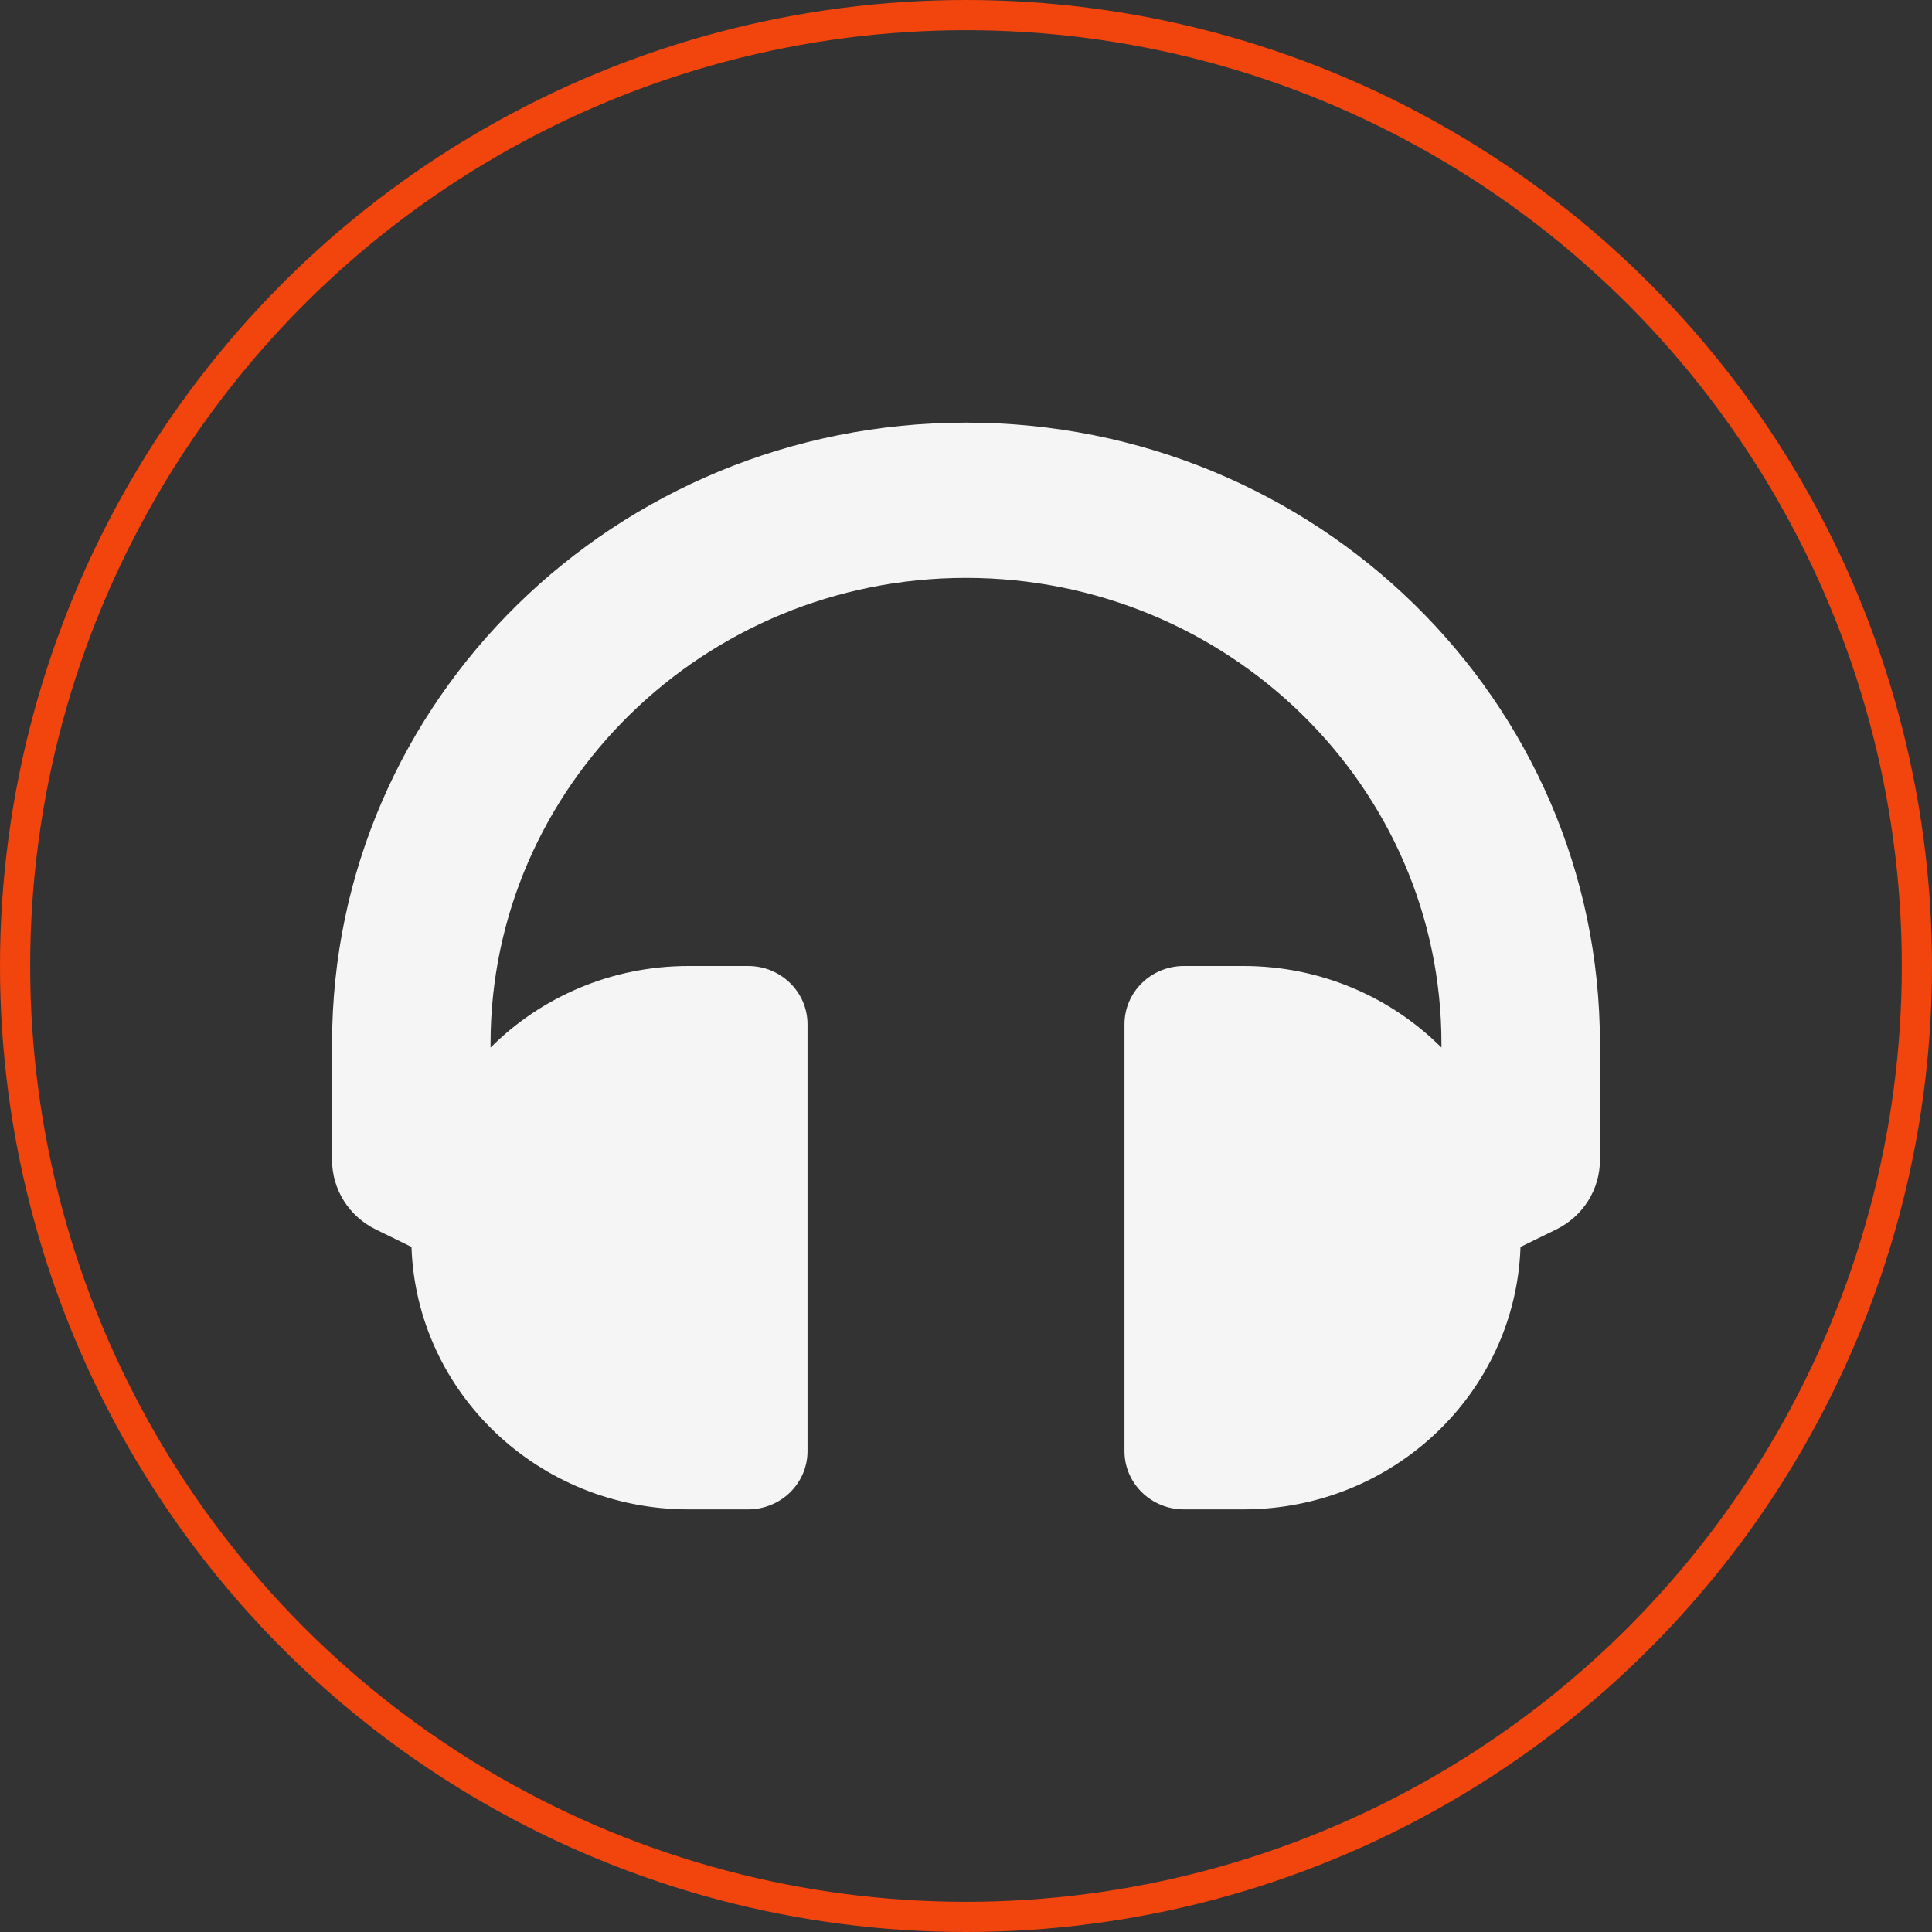 <svg width="64" height="64" viewBox="0 0 64 64" fill="none" xmlns="http://www.w3.org/2000/svg">
<rect x="0" y="0" width="64" height="64" fill="#333333" stroke="none"/>
<circle cx="32" cy="32" r="31.5" stroke="#F2440D"/>
<path d="M32 14C20.394 14 11 23.201 11 34.571V38.429C11 38.906 11.136 39.374 11.392 39.781C11.648 40.187 12.015 40.515 12.451 40.729L13.631 41.306C13.796 46.135 17.843 50 22.812 50H24.781C25.869 50 26.75 49.137 26.75 48.071V33.929C26.75 32.863 25.869 32 24.781 32H22.812C20.241 32 17.918 33.035 16.25 34.702V34.571C16.25 26.064 23.315 19.143 32 19.143C40.685 19.143 47.75 26.064 47.75 34.571V34.702C46.082 33.035 43.758 32 41.188 32H39.219C38.131 32 37.25 32.863 37.25 33.929V48.071C37.25 49.137 38.131 50 39.219 50H41.188C46.157 50 50.204 46.135 50.369 41.306L51.549 40.729C51.985 40.515 52.352 40.187 52.608 39.781C52.864 39.374 53 38.906 53 38.429V34.571C53 23.203 43.608 14 32 14Z" fill="#F5F5F5"/>
</svg>
